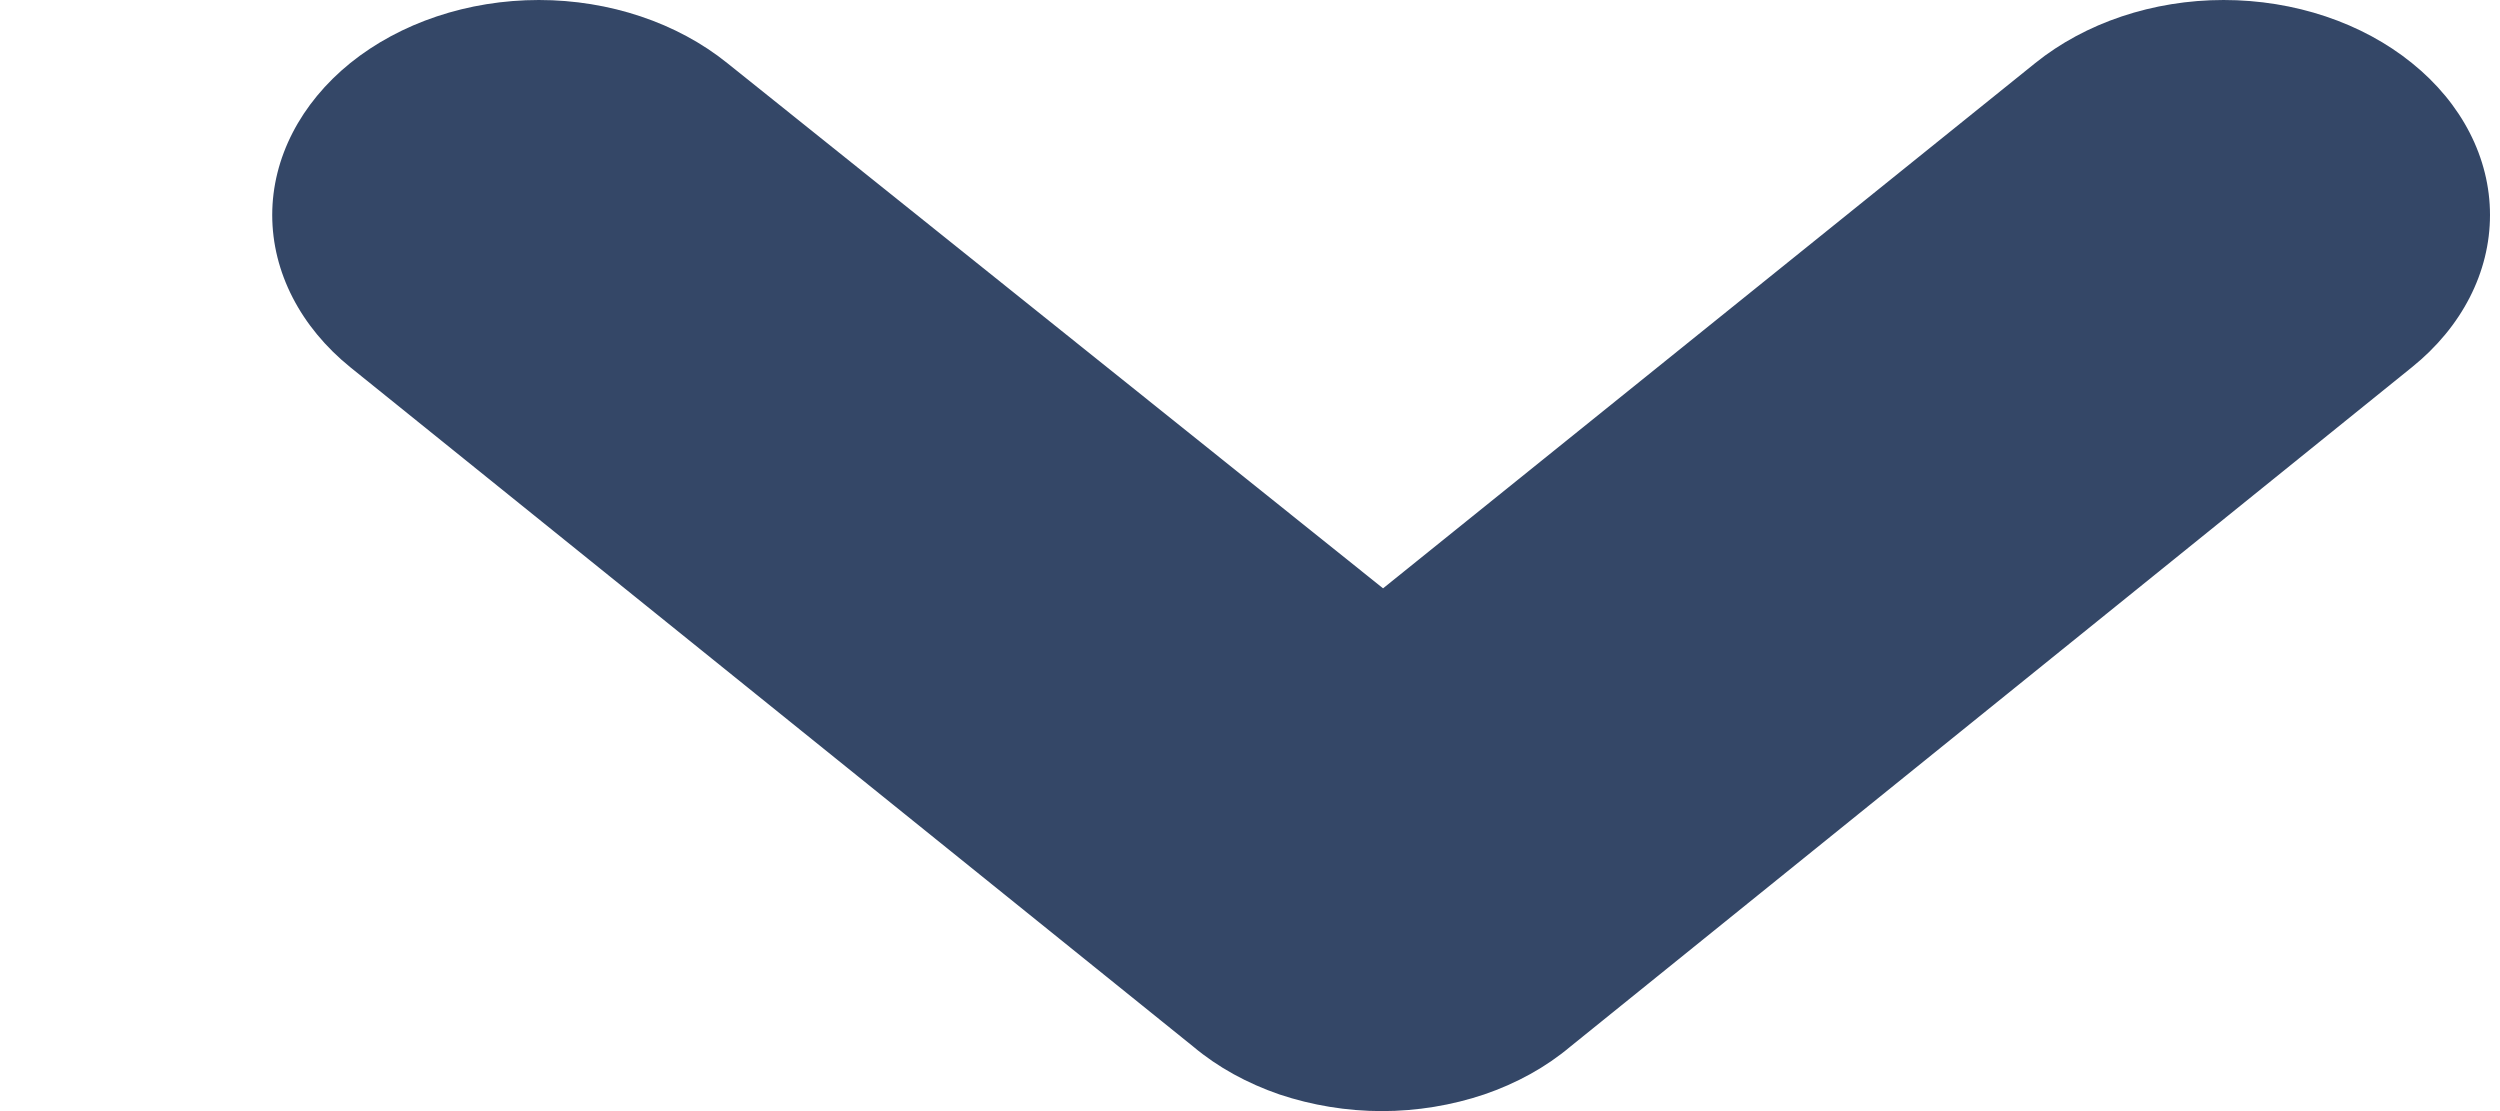 <?xml version="1.0" encoding="UTF-8" standalone="no"?><svg width='9' height='4' viewBox='0 0 9 4' fill='none' xmlns='http://www.w3.org/2000/svg'>
<path d='M2.618 0.227C2.438 0.082 2.194 0 1.94 0C1.685 0 1.441 0.082 1.261 0.227C1.082 0.372 0.98 0.569 0.98 0.774C0.98 0.98 1.082 1.177 1.261 1.322L4.296 3.768C4.384 3.842 4.49 3.9 4.606 3.94C4.723 3.979 4.848 4 4.975 4C5.101 4 5.227 3.979 5.343 3.94C5.46 3.9 5.565 3.842 5.653 3.768L8.683 1.322C8.863 1.177 8.964 0.98 8.964 0.774C8.964 0.569 8.863 0.372 8.683 0.227C8.504 0.082 8.26 0 8.005 0C7.751 0 7.507 0.082 7.327 0.227L4.979 2.118L2.618 0.227Z' fill='#344767'/>
</svg>
